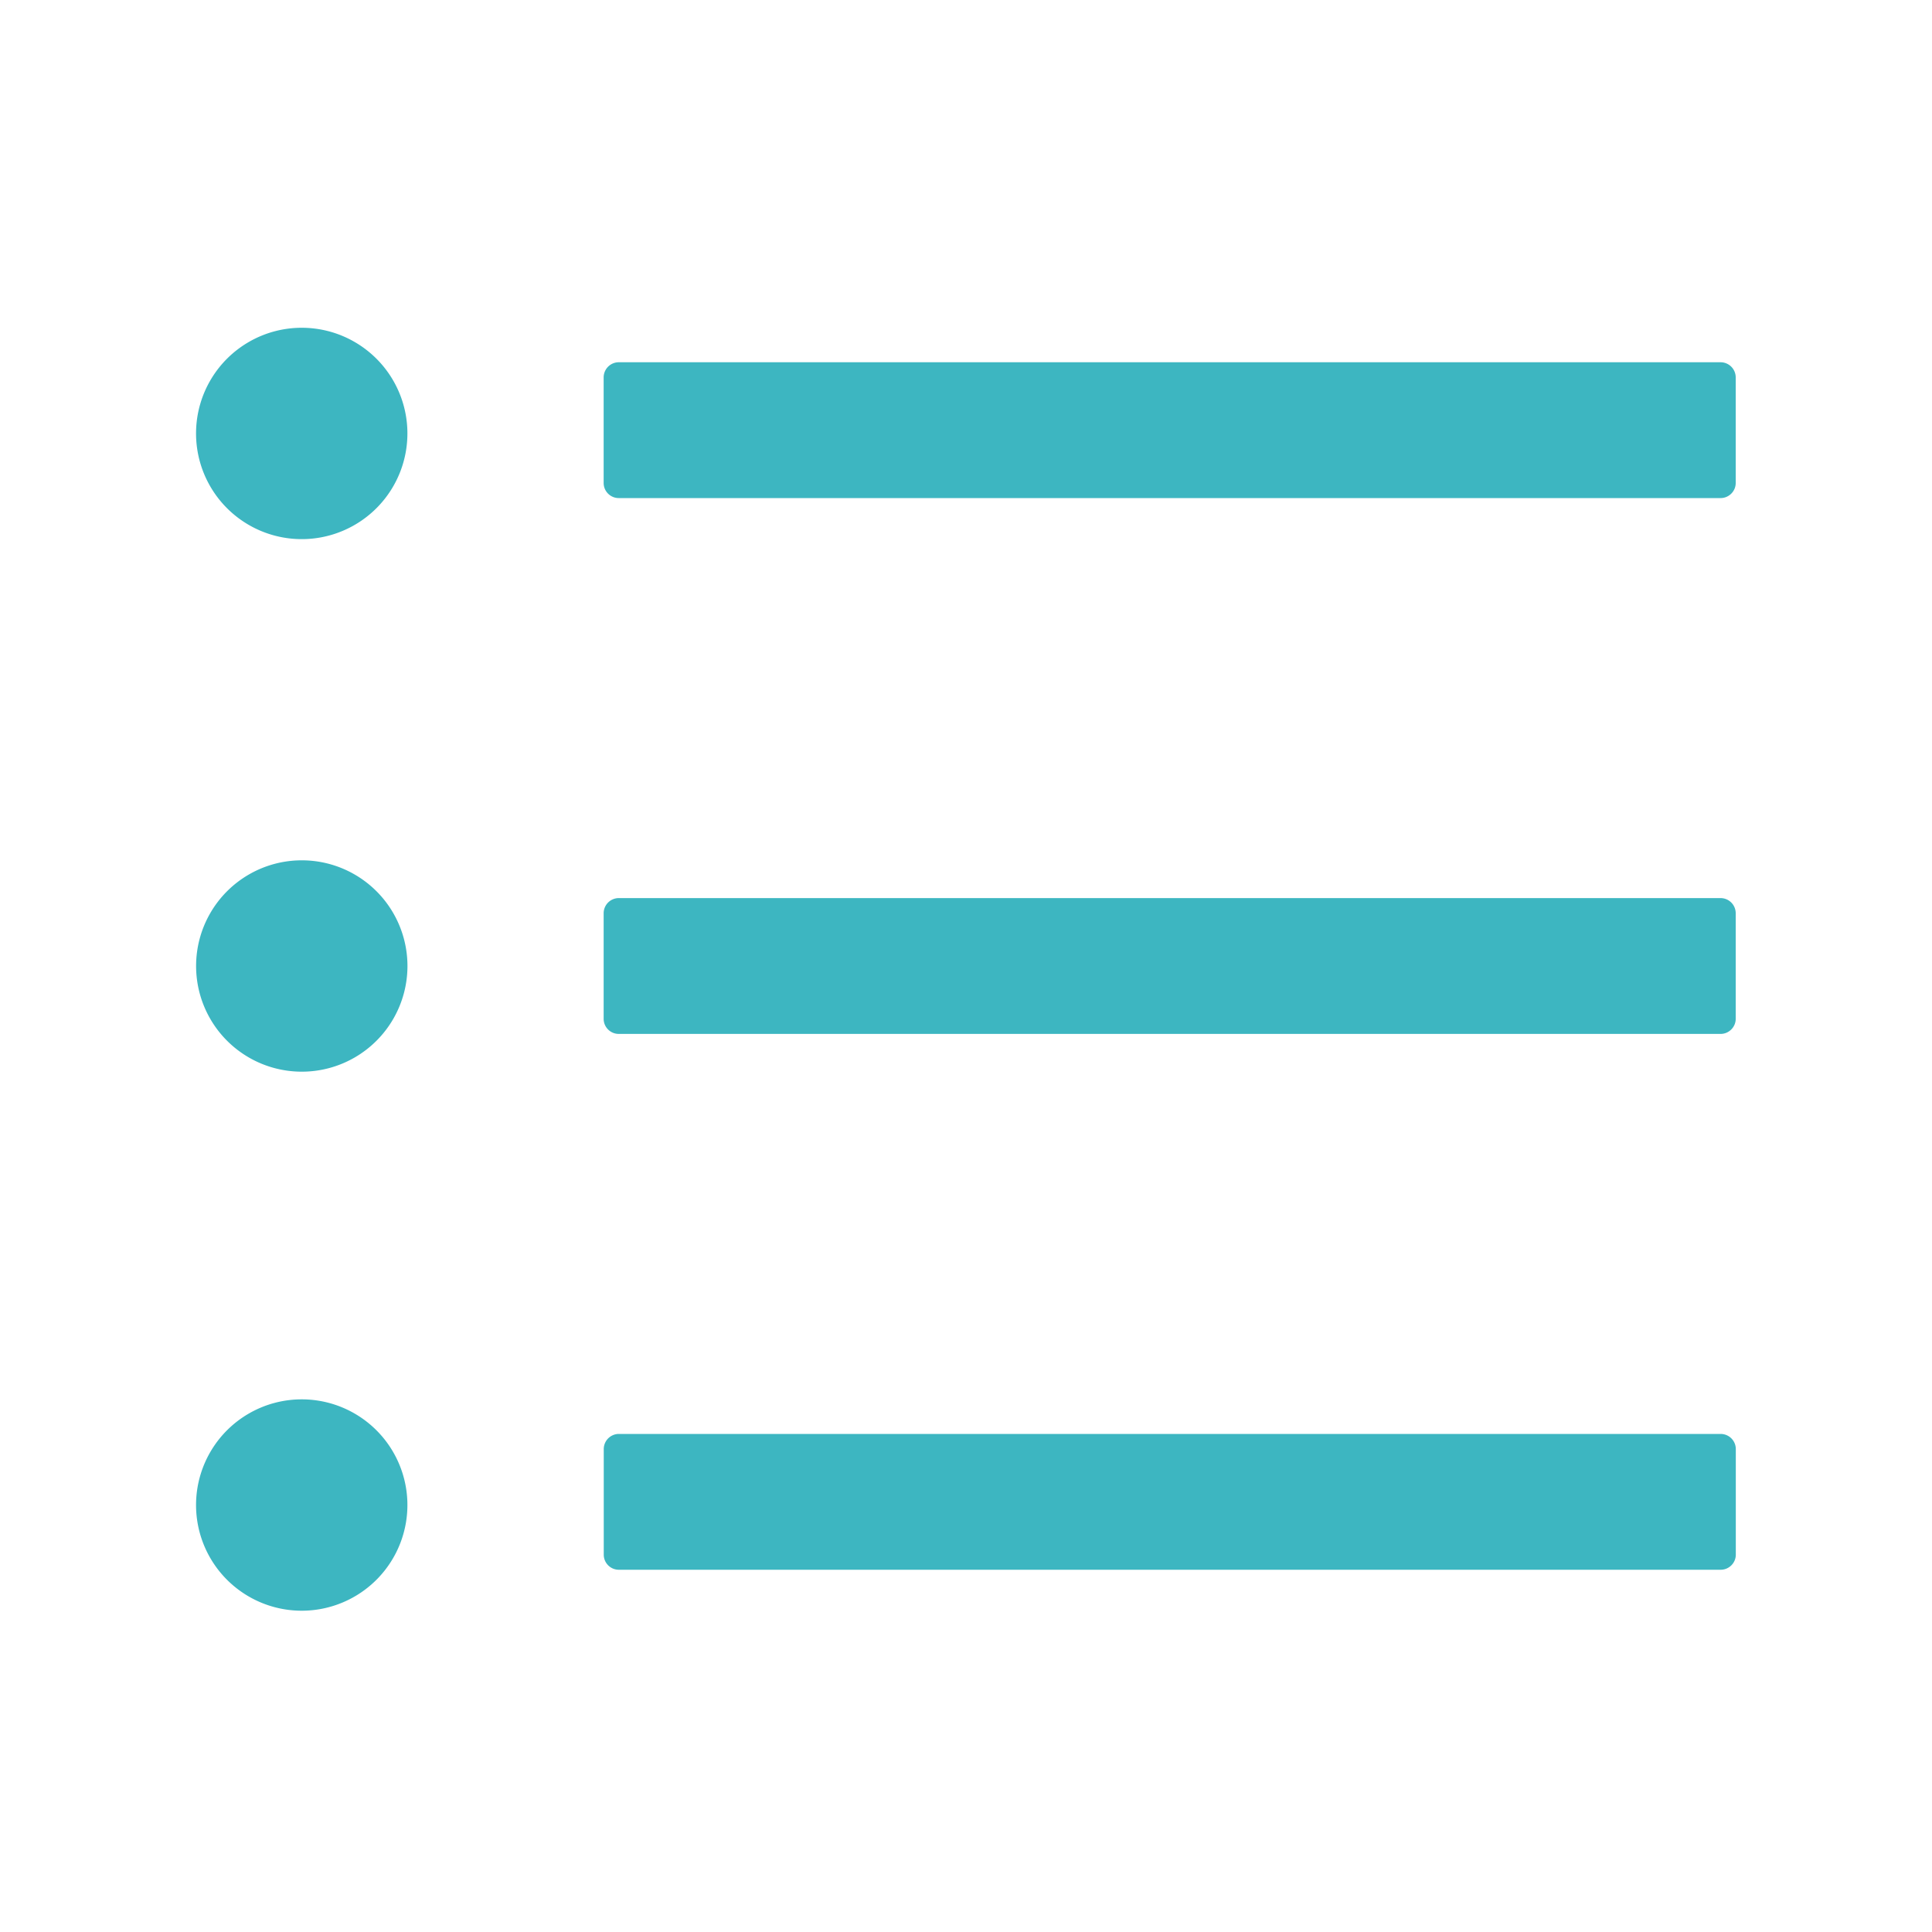<svg width="20" height="20" fill="none" xmlns="http://www.w3.org/2000/svg"><path d="M17.813 3.75H6.405a.157.157 0 00-.156.156V5c0 .086.07.156.156.156h11.407c.085 0 .156-.07.156-.156V3.906a.157.157 0 00-.157-.156zm0 5.547H6.405a.157.157 0 00-.156.156v1.094c0 .086.07.156.156.156h11.407c.085 0 .156-.07.156-.156V9.453a.157.157 0 00-.157-.156zm0 5.547H6.405A.157.157 0 006.25 15v1.094c0 .086.07.156.156.156h11.407c.085 0 .156-.07.156-.156V15a.157.157 0 00-.157-.156zM2.03 4.454a1.094 1.094 0 102.187 0 1.094 1.094 0 00-2.187 0zm0 5.546a1.094 1.094 0 102.188 0 1.094 1.094 0 00-2.188 0zm0 5.547a1.094 1.094 0 102.187 0 1.094 1.094 0 00-2.187 0z" fill="#3DB6C1"/></svg>